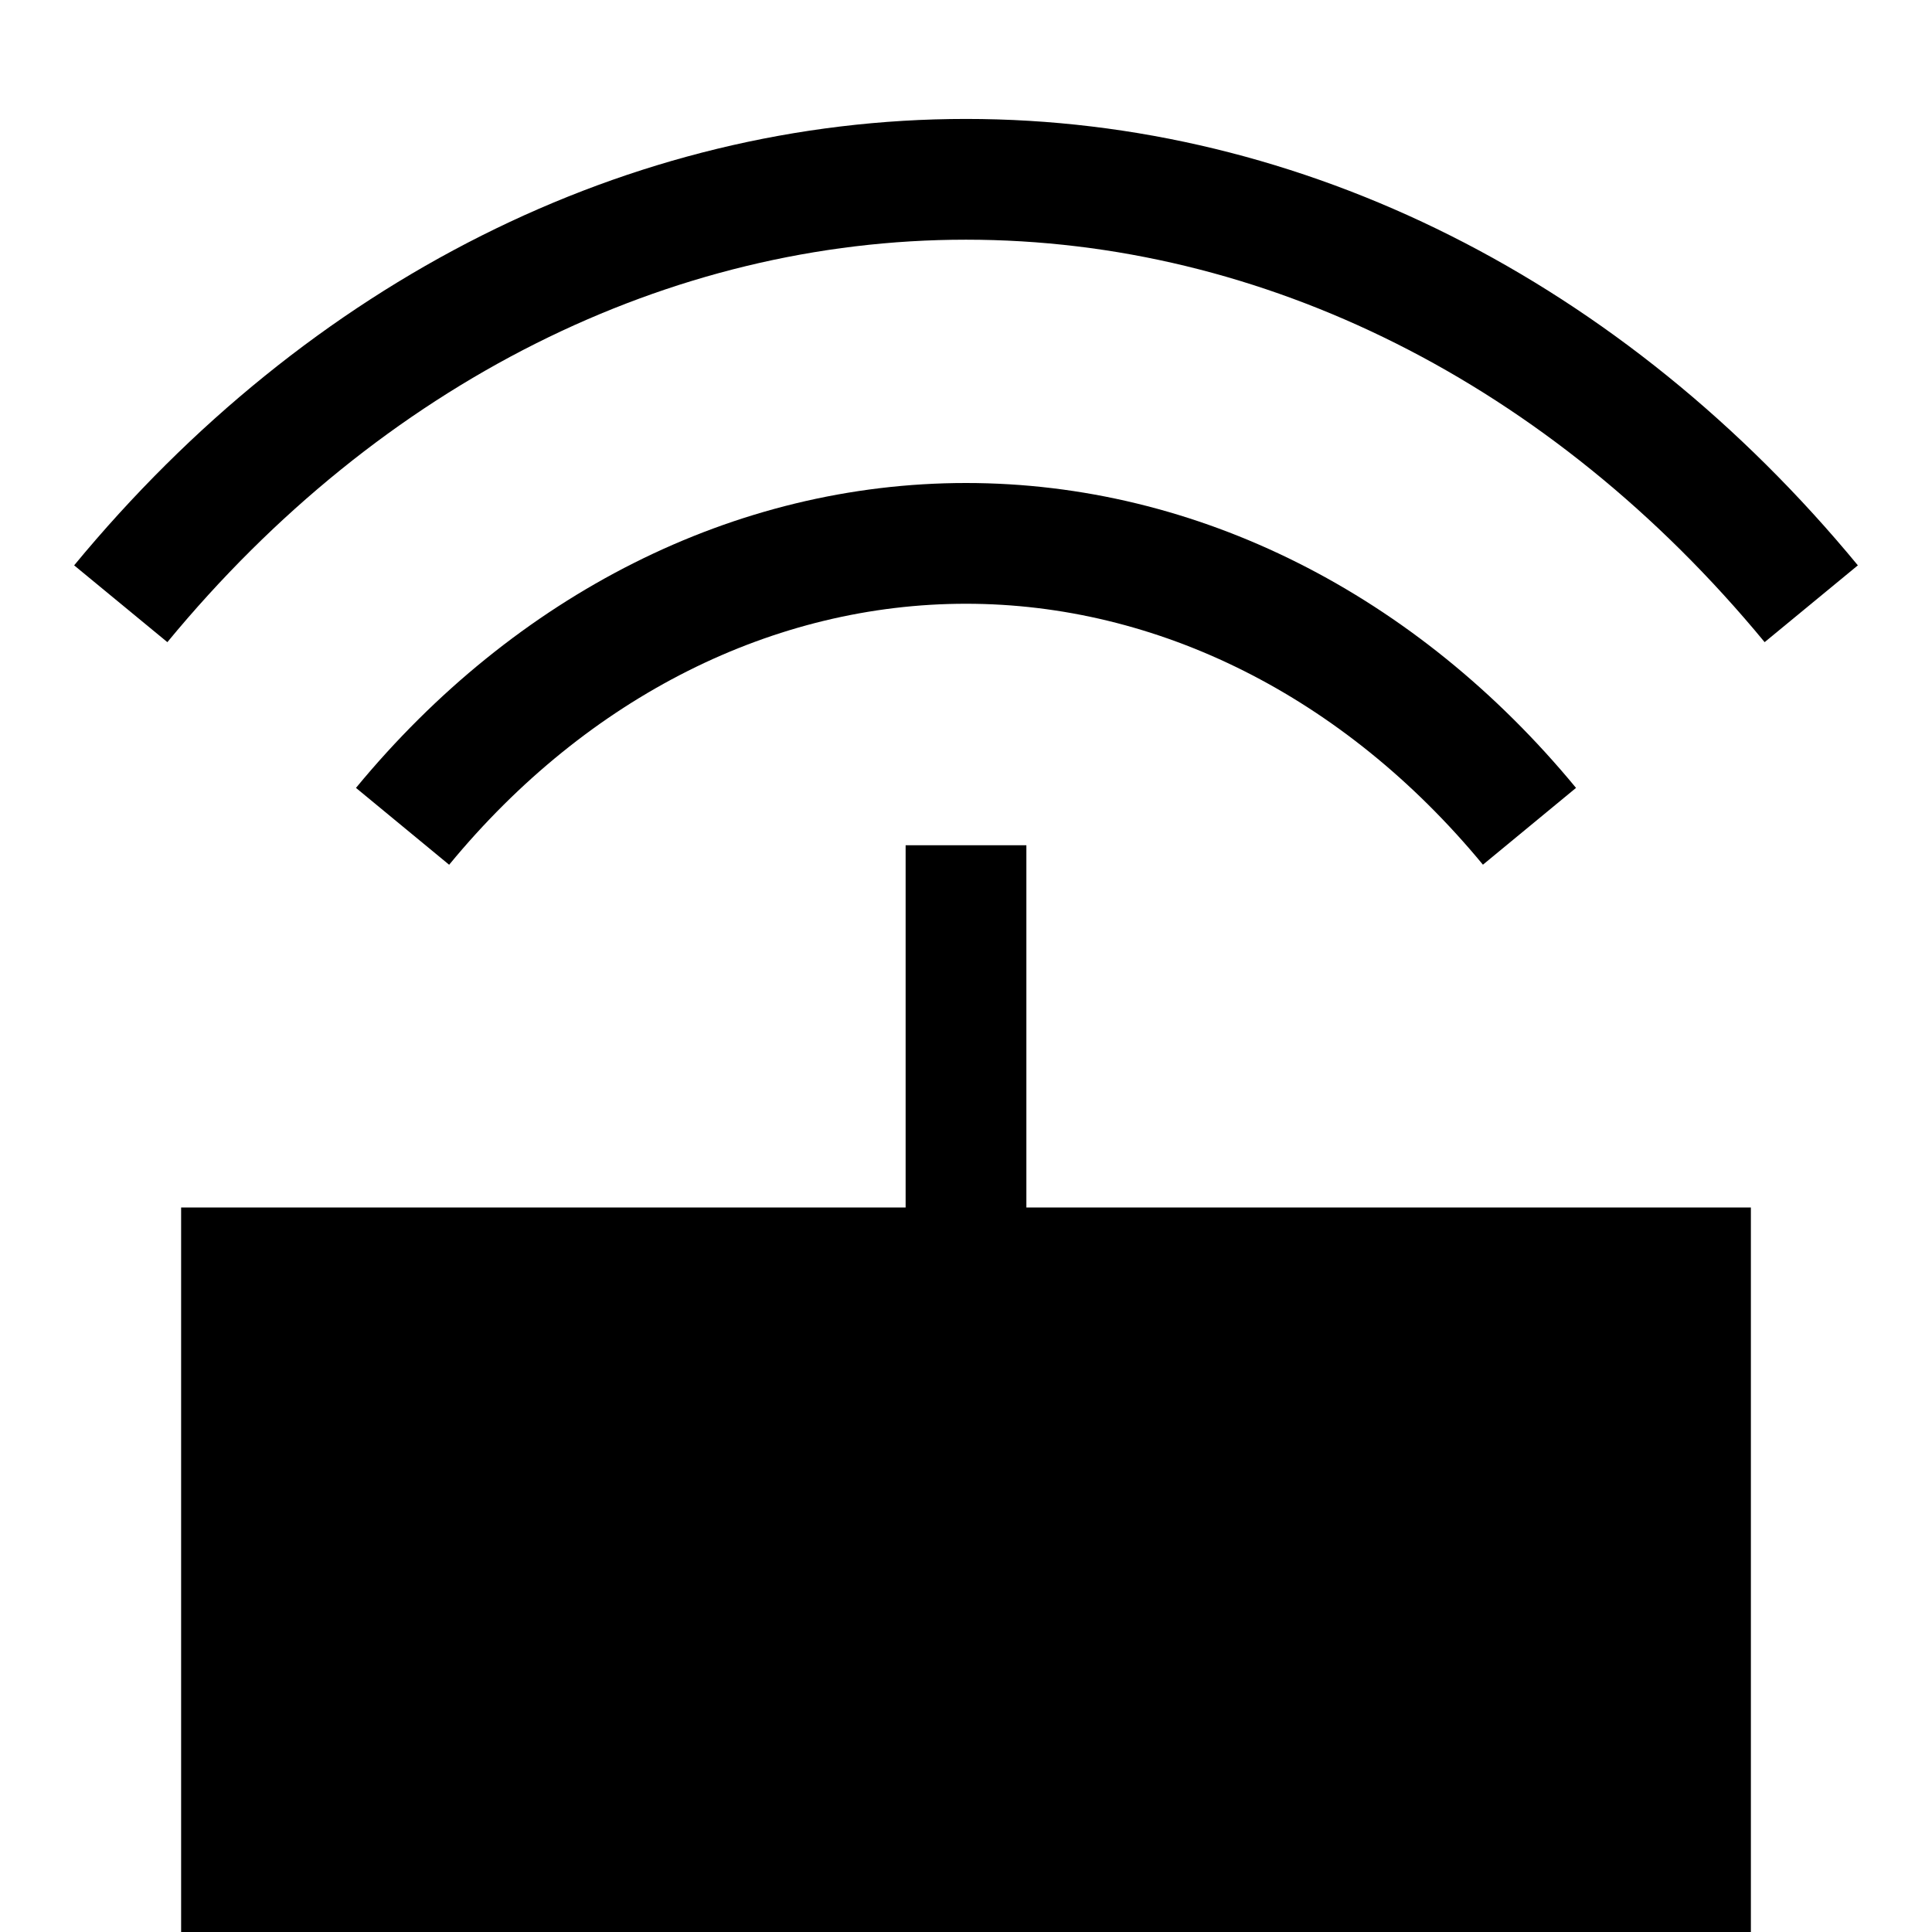<svg fill="none" xmlns="http://www.w3.org/2000/svg" viewBox="0 0 15 16" width="20" height="20"><path d="M.886 5.318C2.659 3.168 5.042 1.985 7.5 1.985s4.84 1.183 6.614 3.333l.772-.636C12.946 2.33 10.293.985 7.5.985S2.054 2.331.114 4.682l.772.636z" fill="#000"/><path d="M3.22 7.161C4.373 5.761 5.916 5 7.5 5c1.583 0 3.126.762 4.281 2.161l.771-.636C11.232 4.924 9.418 4 7.5 4c-1.917 0-3.732.924-5.052 2.525l.771.636z" fill="#000"/><path d="M7 10V7h1v3h6v6H1v-6h6z" fill="#000"/></svg>